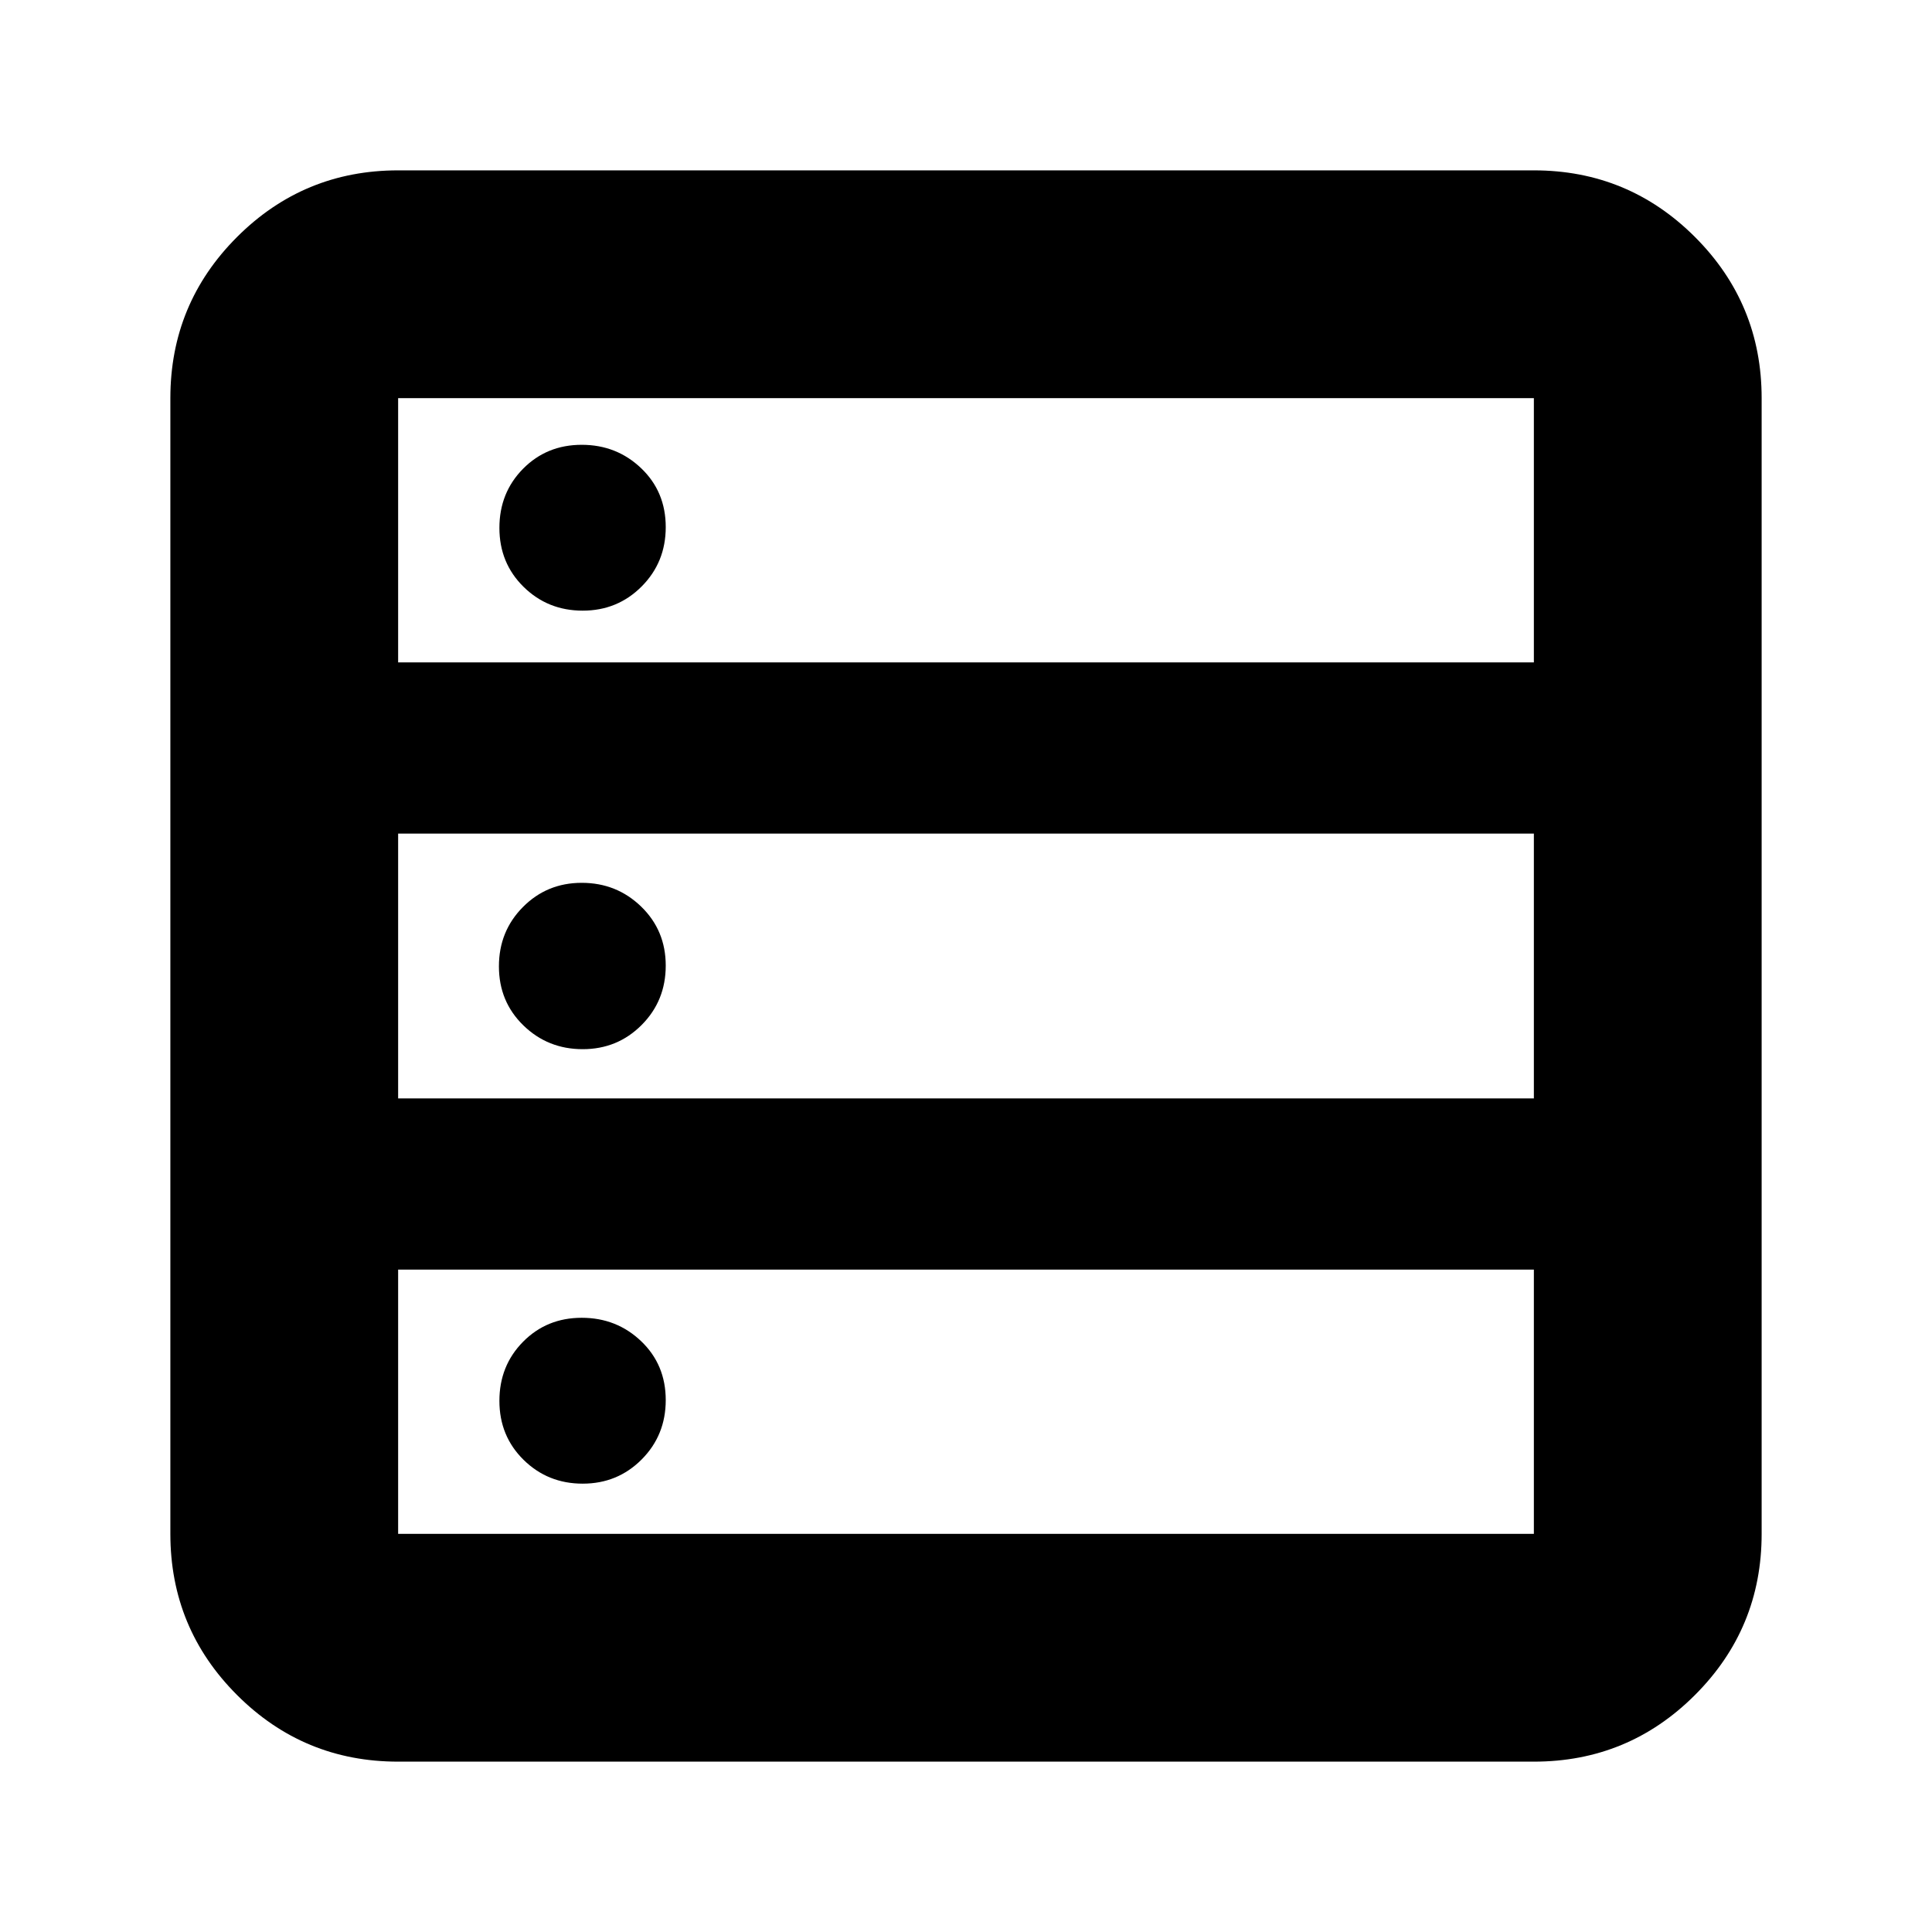 <svg xmlns="http://www.w3.org/2000/svg" height="24" viewBox="0 -960 960 960" width="24"><path d="M197.83-84.65q-46.93 0-80.06-33.12-33.12-33.13-33.12-80.06v-564.34q0-46.93 33.12-80.06 33.13-33.12 80.06-33.12h564.34q46.93 0 80.06 33.12 33.12 33.13 33.12 80.06v564.34q0 46.93-33.12 80.06-33.13 33.12-80.06 33.12H197.83Zm0-546.2h564.34v-131.32H197.83v131.32Zm0 216.65h564.34v-131.6H197.83v131.6Zm0 216.37h564.34v-131.32H197.83v131.32Zm91.7-458.74q-17.33 0-29.36-11.82-12.02-11.83-12.02-29.31 0-17.47 11.76-29.38 11.76-11.9 29.14-11.9 17.37 0 29.56 11.66 12.19 11.65 12.19 29.24 0 17.47-11.97 29.49t-29.3 12.02Zm0 217.9q-17.33 0-29.48-11.83-12.14-11.83-12.14-29.31 0-17.47 11.93-29.49 11.93-12.03 29.21-12.03 17.37 0 29.56 11.83 12.19 11.83 12.19 29.31 0 17.47-11.97 29.49-11.97 12.03-29.3 12.03Zm0 215.89q-17.33 0-29.36-11.83-12.02-11.83-12.02-29.31 0-17.47 11.76-29.37 11.76-11.91 29.14-11.91 17.37 0 29.56 11.66 12.19 11.66 12.19 29.24 0 17.47-11.97 29.5-11.97 12.02-29.3 12.02Z"/></svg>